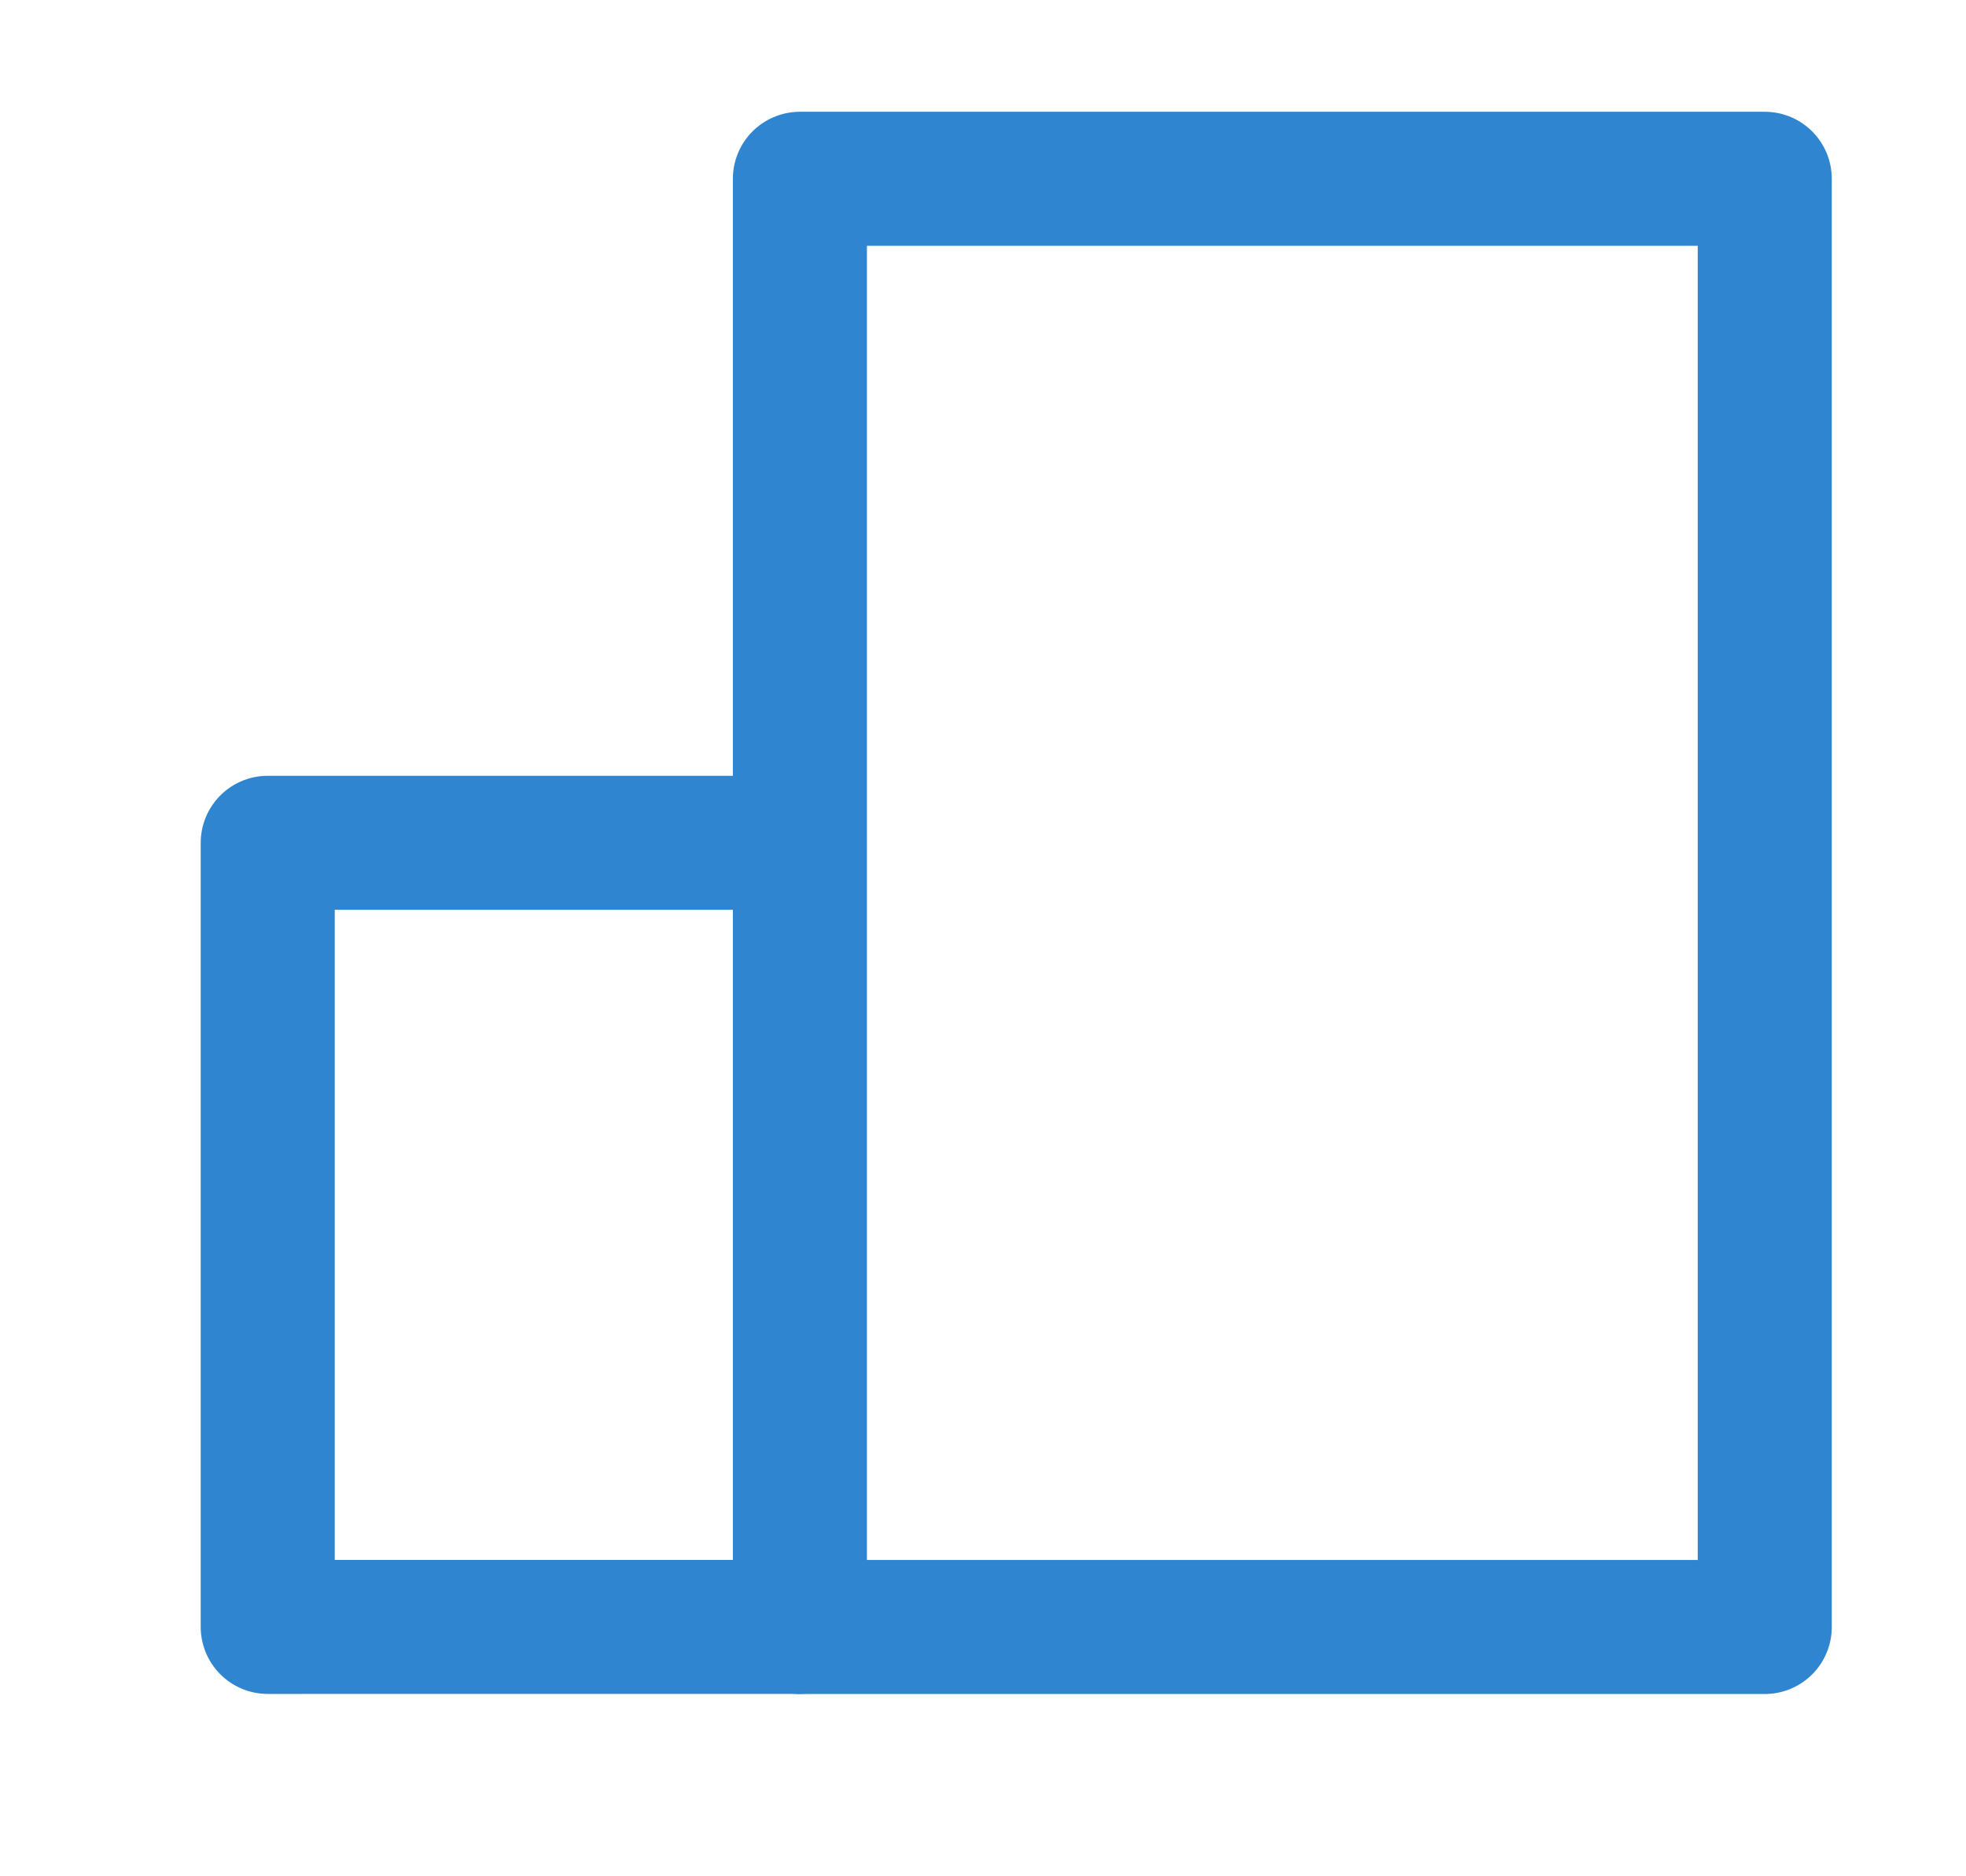 <svg xmlns="http://www.w3.org/2000/svg" xmlns:xlink="http://www.w3.org/1999/xlink" width="22" height="21" viewBox="0 0 22 21">
  <defs>
    <clipPath id="clip-Business">
      <rect width="22" height="21"/>
    </clipPath>
  </defs>
  <g id="Business" clip-path="url(#clip-Business)">
    <g id="Group_18776" data-name="Group 18776" transform="translate(2.999 2.001)">
      <path id="Path_2388" data-name="Path 2388" d="M524.2,925.046h-5.952v8.776H524.2" transform="translate(-518.251 -917.614)" fill="none" stroke="#2f85cf" stroke-linecap="round" stroke-linejoin="round" stroke-width="1.5"/>
      <rect id="Rectangle_3158" data-name="Rectangle 3158" width="10.797" height="16.209" transform="translate(5.952)" fill="none" stroke="#2f85cf" stroke-linecap="round" stroke-linejoin="round" stroke-width="1.5"/>
    </g>
  </g>
</svg>
